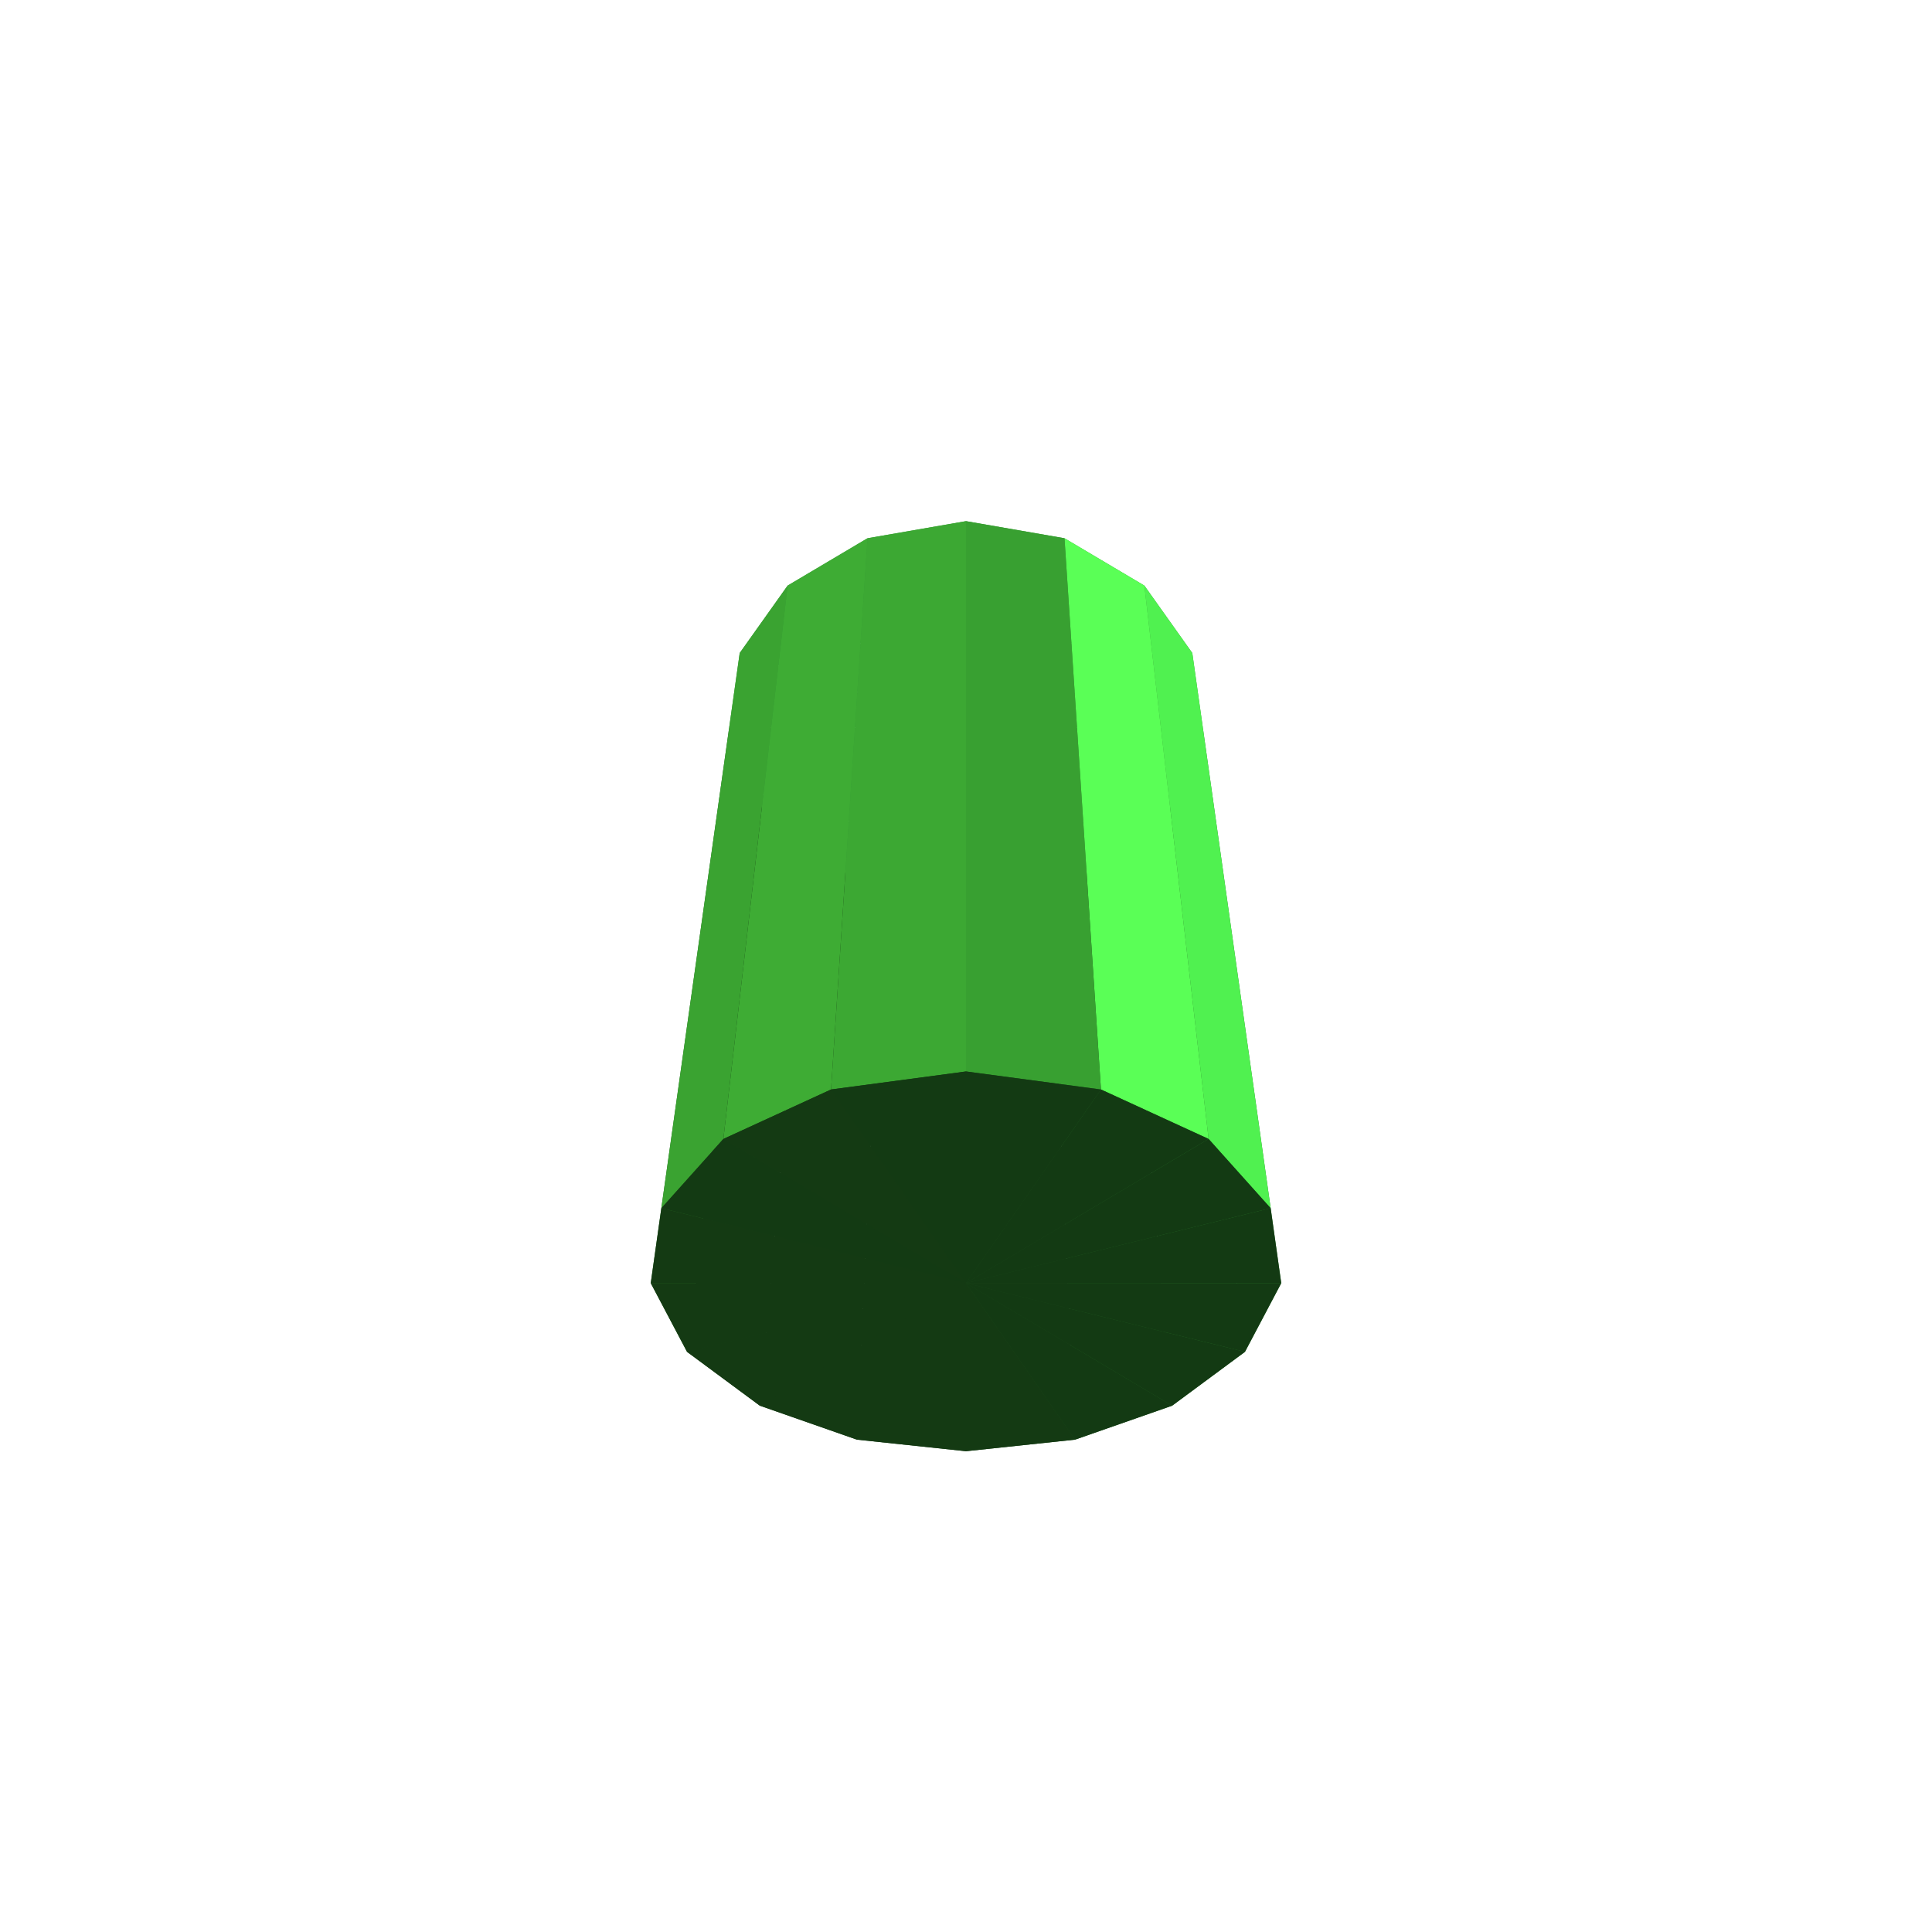 <?xml version="1.0" standalone="yes"?>
<!DOCTYPE svg PUBLIC "-//W3C//DTD SVG 1.1//EN" "http://www.w3.org/Graphics/SVG/1.1/DTD/svg11.dtd">
<svg xmlns="http://www.w3.org/2000/svg" version="1.1" id="seen-svg" width="300" height="300"><g><path style="fill:#349A33;fill-opacity:1;" d="M150 112.999L113.222 112.999L114.861 101.401"></path>
<path style="fill:#339A33;fill-opacity:1;" d="M150 112.999L186.778 112.999L182.892 123.855"></path>
<path style="fill-opacity:1;fill:#339A33;" d="M150 112.999L182.892 123.855L174.51 132.529"></path>
<path style="fill:#339A33;fill-opacity:1;" d="M150 112.999L174.51 132.529L163.035 138.074"></path>
<path style="fill:#339A33;fill-opacity:1;" d="M150 112.999L163.035 138.074L150 139.975"></path>
<path style="fill:#349A33;fill-opacity:1;" d="M150 112.999L150 139.975L136.965 138.074"></path>
<path d="M150 112.999L136.965 138.074L125.49 132.529" style="fill:#349A33;fill-opacity:1;"></path>
<path style="fill:#349A33;fill-opacity:1;" d="M150 112.999L125.49 132.529L117.108 123.855"></path>
<path style="fill:#349A33;fill-opacity:1;" d="M150 112.999L117.108 123.855L113.222 112.999"></path>
<path d="M150 112.999L114.861 101.401L122.303 90.93" style="fill:#349A33;fill-opacity:1;"></path>
<path style="fill:#349A33;fill-opacity:1;" d="M150 112.999L122.303 90.93L134.706 83.578"></path>
<path style="fill:#349A33;fill-opacity:1;" d="M150 112.999L134.706 83.578L150 80.925"></path>
<path d="M150 112.999L150 80.925L165.294 83.578" style="fill:#339A33;fill-opacity:1;"></path>
<path style="fill:#339A33;fill-opacity:1;" d="M150 112.999L165.294 83.578L177.697 90.93"></path>
<path d="M150 112.999L177.697 90.93L185.139 101.401" style="fill-opacity:1;fill:#339A33;"></path>
<path style="fill:#339A33;fill-opacity:1;" d="M150 112.999L185.139 101.401L186.778 112.999"></path>
<path style="fill:#328B2A;fill-opacity:1;" d="M114.861 101.401L113.222 112.999L101.049 199.247L102.695 187.602"></path>
<path style="fill:#256820;fill-opacity:1;" d="M113.222 112.999L117.108 123.855L106.681 209.912L101.049 199.247"></path>
<path d="M117.108 123.855L125.49 132.529L117.988 218.274L106.681 209.912" style="fill:#153D14;fill-opacity:1;"></path>
<path style="fill:#143A13;fill-opacity:1;" d="M125.49 132.529L136.965 138.074L133.065 223.547L117.988 218.274"></path>
<path style="fill:#143A13;fill-opacity:1;" d="M136.965 138.074L150 139.975L150 225.343L133.065 223.547"></path>
<path style="fill:#184717;fill-opacity:1;" d="M150 139.975L163.035 138.074L166.935 223.547L150 225.343"></path>
<path d="M163.035 138.074L174.51 132.529L182.012 218.274L166.935 223.547" style="fill:#1F5F1F;fill-opacity:1;"></path>
<path style="fill:#267226;fill-opacity:1;" d="M174.51 132.529L182.892 123.855L193.319 209.912L182.012 218.274"></path>
<path style="fill:#2D872D;fill-opacity:1;" d="M186.778 112.999L185.139 101.401L197.305 187.602L198.951 199.247"></path>
<path style="fill-opacity:1;fill:#297C29;" d="M182.892 123.855L186.778 112.999L198.951 199.247L193.319 209.912"></path>
<path d="M185.139 101.401L177.697 90.93L187.674 176.855L197.305 187.602" style="fill:#50F150;fill-opacity:1;"></path>
<path d="M177.697 90.93L165.294 83.578L170.957 169.176L187.674 176.855" style="fill:#5AFF56;fill-opacity:1;"></path>
<path style="fill:#38A031;fill-opacity:1;" d="M165.294 83.578L150 80.925L150 166.376L170.957 169.176"></path>
<path style="fill:#3CA833;fill-opacity:1;" d="M150 80.925L134.706 83.578L129.043 169.176L150 166.376"></path>
<path style="fill-opacity:1;fill:#3EAC34;" d="M134.706 83.578L122.303 90.93L112.326 176.855L129.043 169.176"></path>
<path style="fill:#3AA331;fill-opacity:1;" d="M122.303 90.93L114.861 101.401L102.695 187.602L112.326 176.855"></path>
<path style="fill:#143A13;fill-opacity:1;" d="M150 199.247L101.049 199.247L106.681 209.912"></path>
<path d="M150 199.247L193.319 209.912L198.951 199.247" style="fill:#133A13;fill-opacity:1;"></path>
<path d="M150 199.247L182.012 218.274L193.319 209.912" style="fill-opacity:1;fill:#133A13;"></path>
<path style="fill-opacity:1;fill:#133A13;" d="M150 199.247L166.935 223.547L182.012 218.274"></path>
<path style="fill-opacity:1;fill:#143A13;" d="M150 199.247L150 225.343L166.935 223.547"></path>
<path style="fill:#143A13;fill-opacity:1;" d="M150 199.247L133.065 223.547L150 225.343"></path>
<path d="M150 199.247L117.988 218.274L133.065 223.547" style="fill:#143A13;fill-opacity:1;"></path>
<path style="fill:#143A13;fill-opacity:1;" d="M150 199.247L106.681 209.912L117.988 218.274"></path>
<path style="fill:#143A13;fill-opacity:1;" d="M150 199.247L102.695 187.602L101.049 199.247"></path>
<path d="M150 199.247L112.326 176.855L102.695 187.602" style="fill:#133A13;fill-opacity:1;"></path>
<path style="fill:#143A13;fill-opacity:1;" d="M150 199.247L129.043 169.176L112.326 176.855"></path>
<path style="fill:#133A13;fill-opacity:1;" d="M150 199.247L150 166.376L129.043 169.176"></path>
<path style="fill:#133A13;fill-opacity:1;" d="M150 199.247L170.957 169.176L150 166.376"></path>
<path style="fill:#133A13;fill-opacity:1;" d="M150 199.247L187.674 176.855L170.957 169.176"></path>
<path d="M150 199.247L197.305 187.602L187.674 176.855" style="fill:#133A13;fill-opacity:1;"></path>
<path style="fill:#133A13;fill-opacity:1;" d="M150 199.247L198.951 199.247L197.305 187.602"></path>
</g>
</svg>
